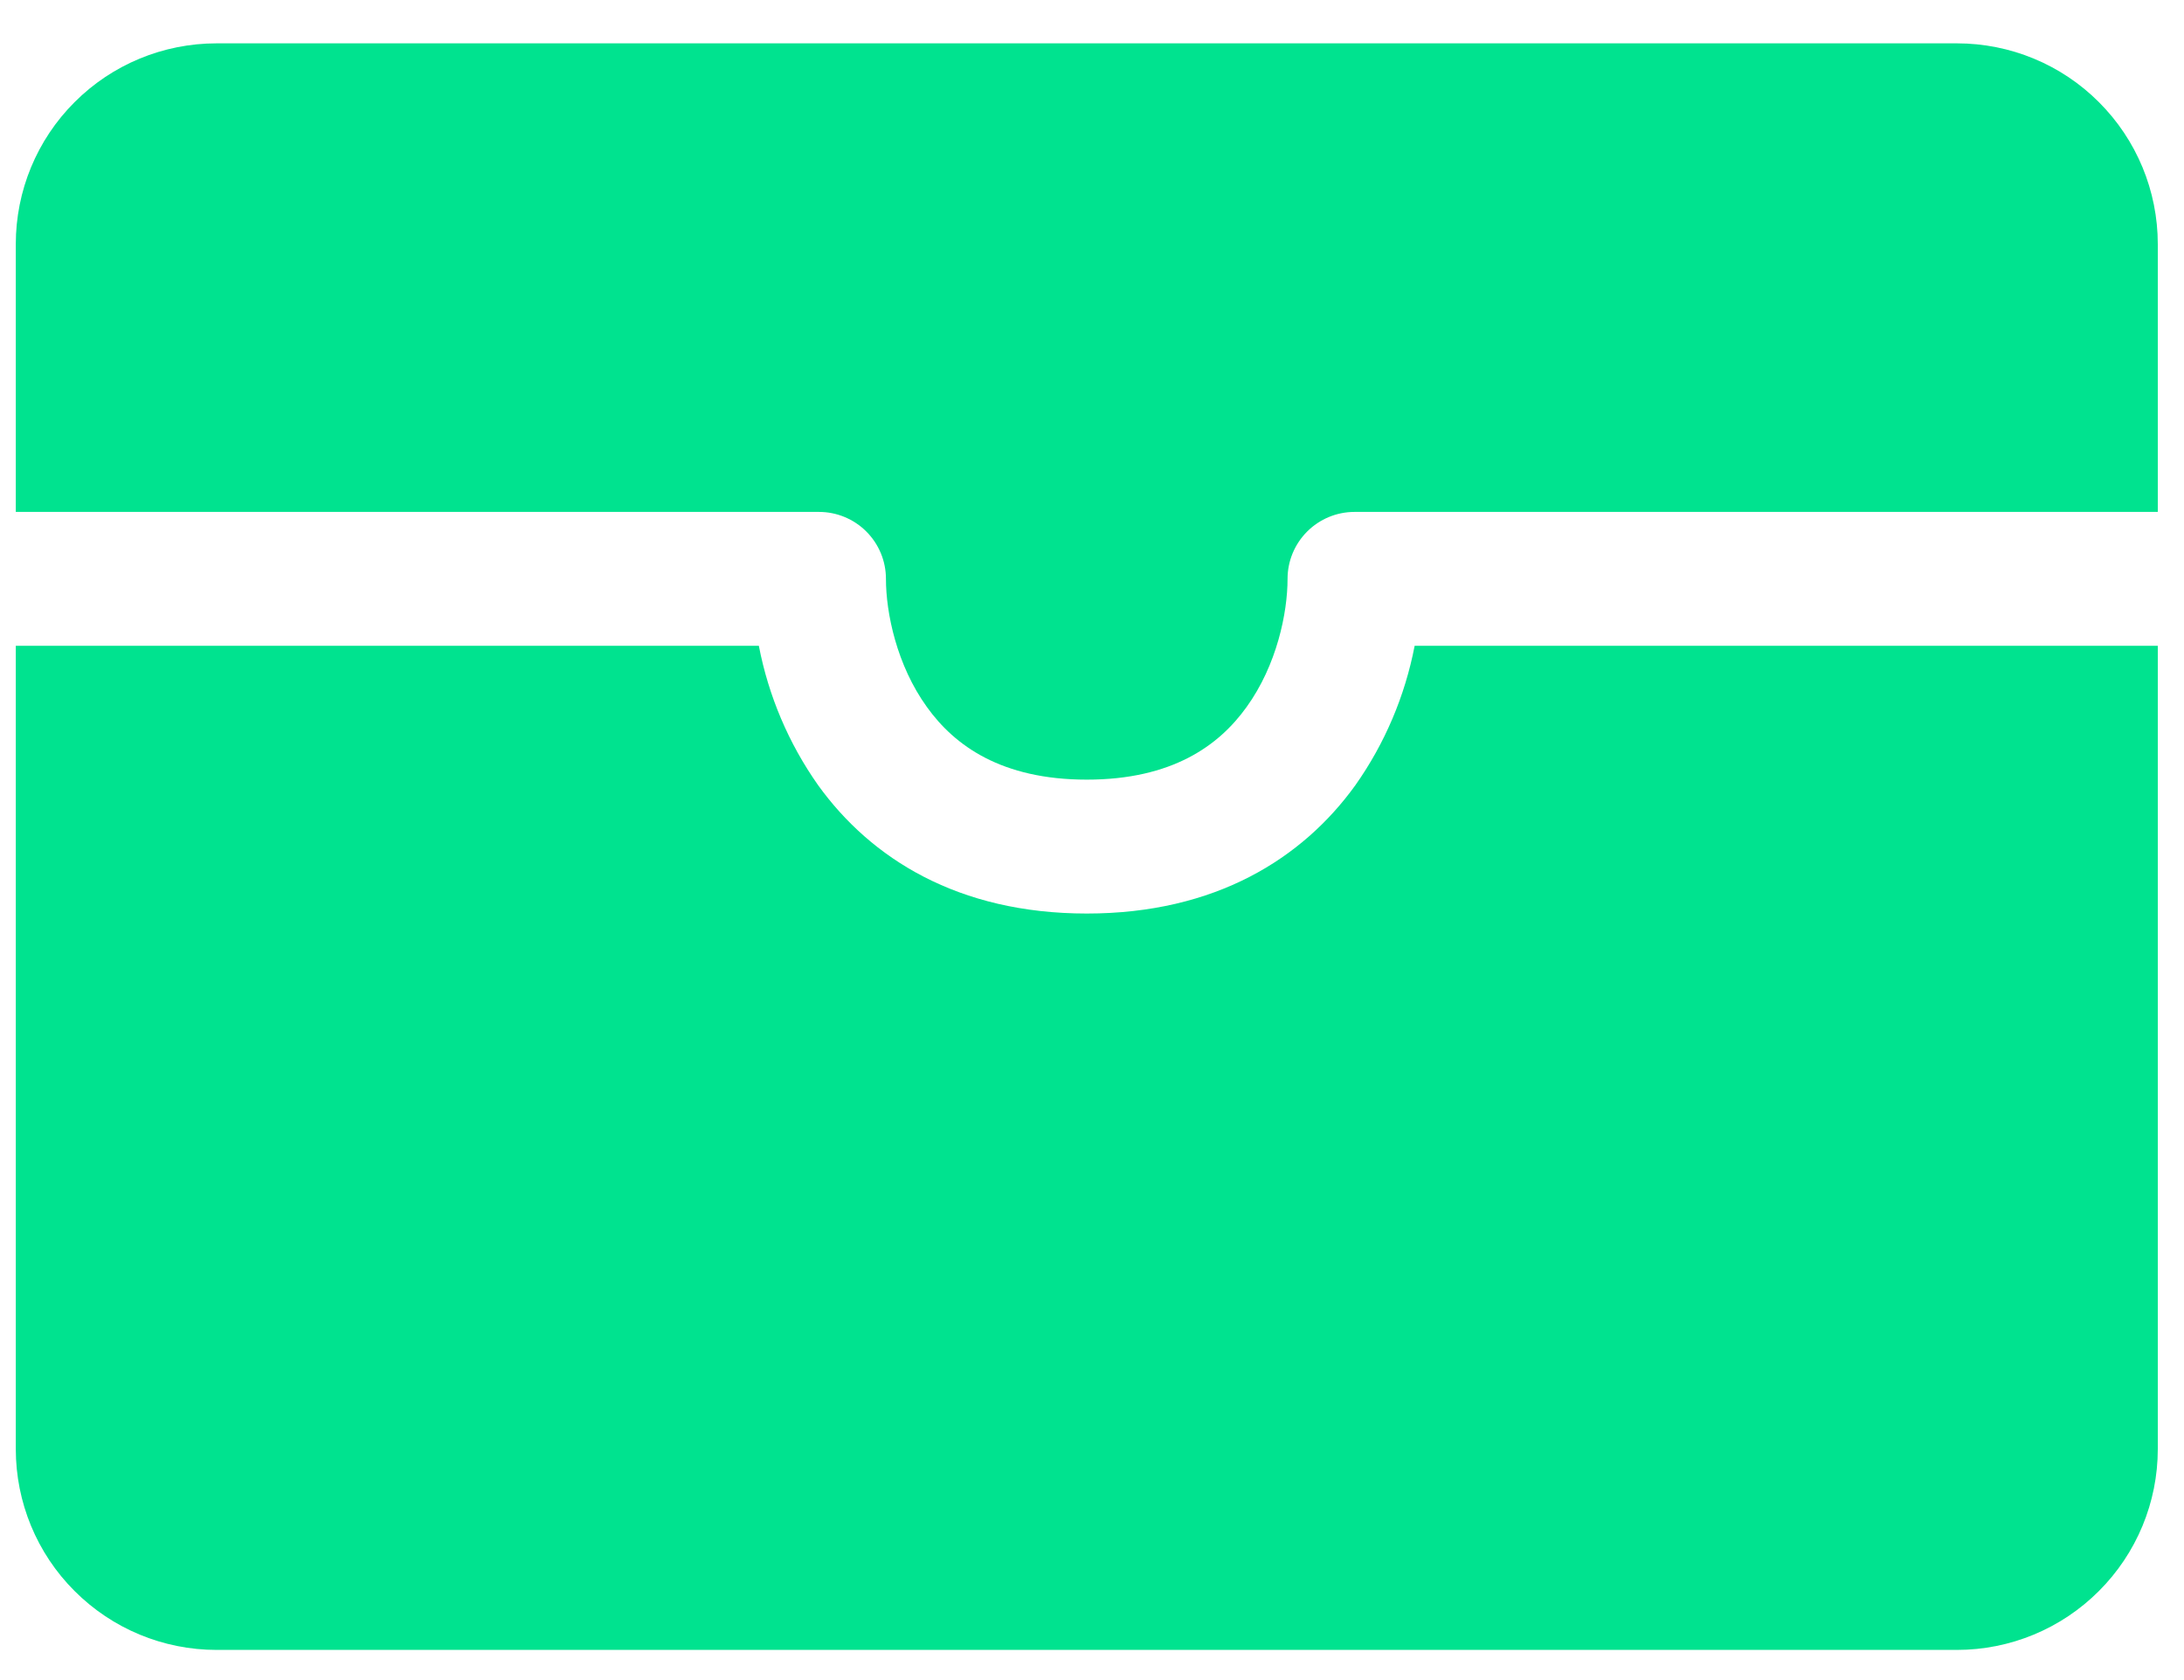 <svg width="26" height="20" viewBox="0 0 26 20" fill="none" xmlns="http://www.w3.org/2000/svg">
<path d="M2.578 0.516C1.944 0.516 1.336 0.767 0.888 1.216C0.439 1.664 0.188 2.272 0.188 2.906L0.188 6.094H9.75C9.961 6.094 10.164 6.178 10.313 6.327C10.463 6.477 10.547 6.679 10.547 6.891C10.547 7.294 10.674 7.917 11.035 8.417C11.364 8.876 11.922 9.281 12.938 9.281C13.953 9.281 14.511 8.876 14.84 8.417C15.201 7.917 15.328 7.294 15.328 6.891C15.328 6.679 15.412 6.477 15.562 6.327C15.711 6.178 15.914 6.094 16.125 6.094H25.688V2.906C25.688 2.272 25.436 1.664 24.987 1.216C24.539 0.767 23.931 0.516 23.297 0.516H2.578Z" fill="#00E38F"/>
<path d="M25.688 7.688H16.841C16.726 8.285 16.486 8.851 16.135 9.348C15.508 10.218 14.472 10.875 12.938 10.875C11.403 10.875 10.367 10.218 9.74 9.348C9.389 8.851 9.149 8.285 9.034 7.688H0.188V17.25C0.188 17.884 0.439 18.492 0.888 18.94C1.336 19.389 1.944 19.641 2.578 19.641H23.297C23.931 19.641 24.539 19.389 24.987 18.94C25.436 18.492 25.688 17.884 25.688 17.25V7.688Z" fill="#00E38F"/>
</svg>
